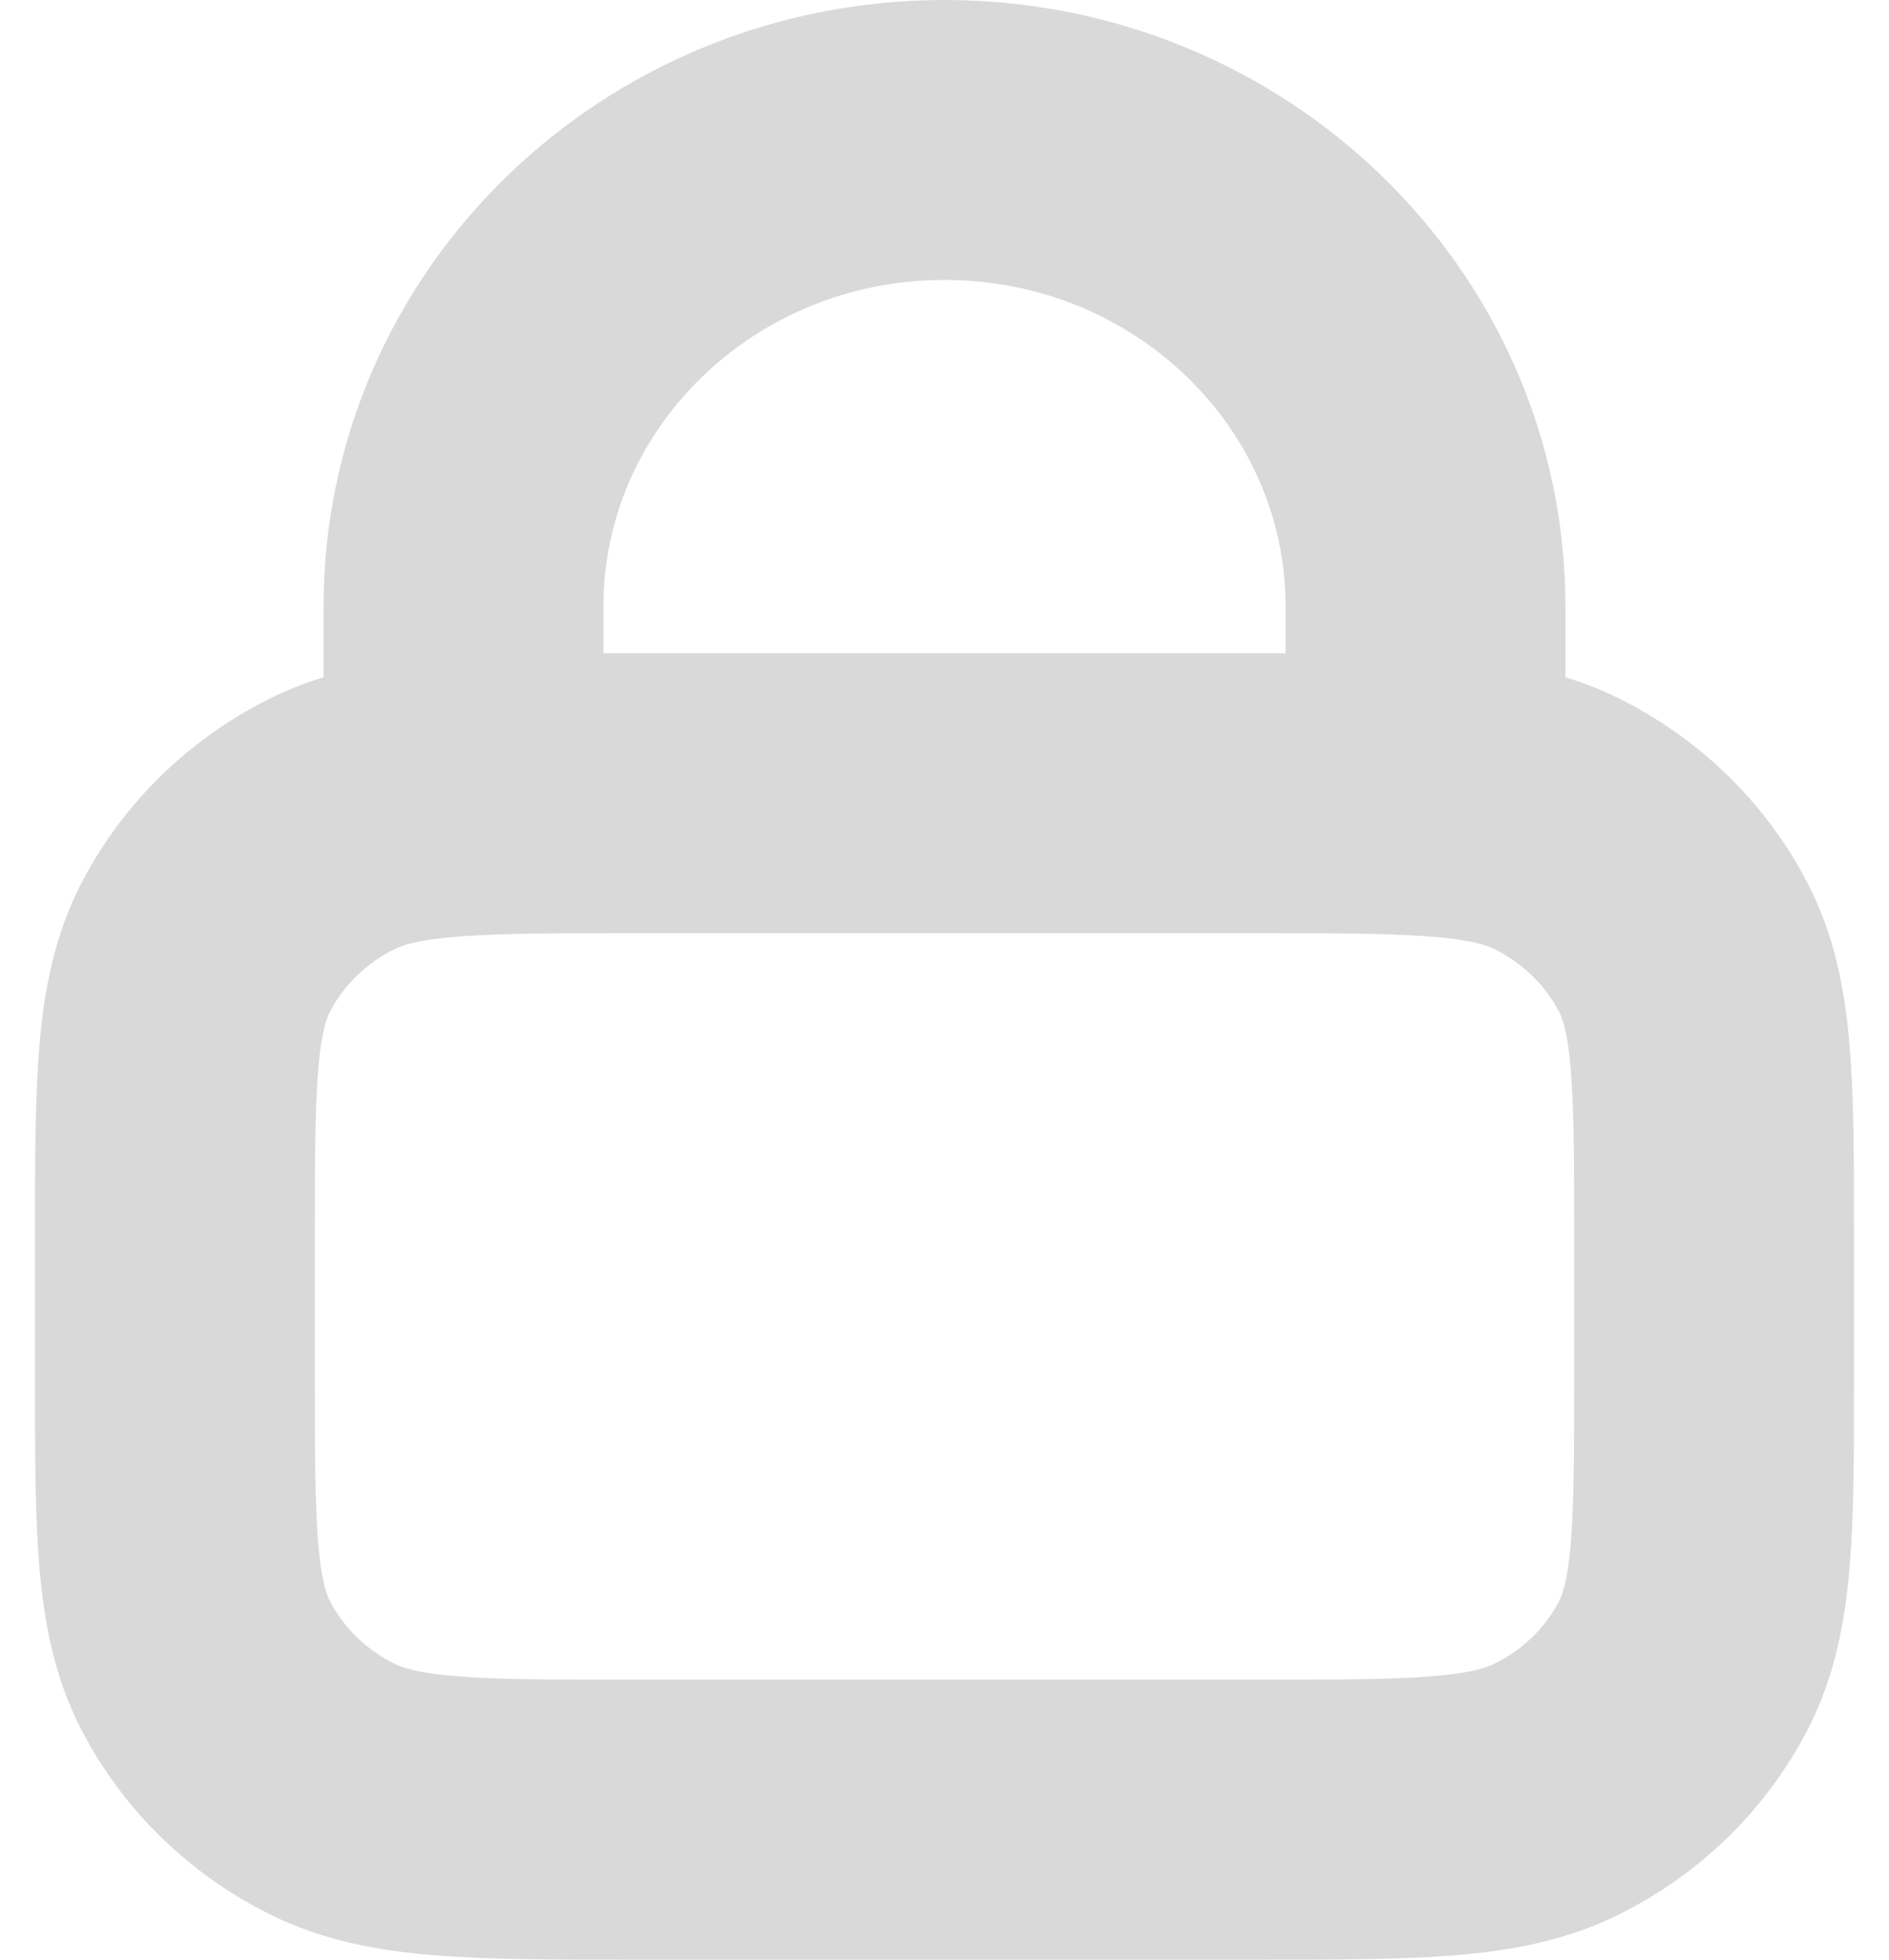 <svg width="27" height="28" viewBox="0 0 27 28" fill="none" xmlns="http://www.w3.org/2000/svg">
<path d="M6.625 11.372C7.273 11.333 8.072 11.333 9.1 11.333H17.9C18.928 11.333 19.727 11.333 20.375 11.372M6.625 11.372C5.816 11.42 5.242 11.527 4.752 11.769C3.976 12.153 3.345 12.765 2.95 13.517C2.5 14.373 2.5 15.493 2.5 17.733V19.6C2.5 21.84 2.5 22.96 2.95 23.816C3.345 24.569 3.976 25.18 4.752 25.564C5.635 26 6.79 26 9.1 26H17.9C20.21 26 21.365 26 22.248 25.564C23.024 25.18 23.655 24.569 24.05 23.816C24.5 22.96 24.5 21.84 24.5 19.6V17.733C24.5 15.493 24.5 14.373 24.05 13.517C23.655 12.765 23.024 12.153 22.248 11.769C21.758 11.527 21.184 11.42 20.375 11.372M6.625 11.372V8.667C6.625 4.985 9.703 2 13.5 2C17.297 2 20.375 4.985 20.375 8.667V11.372" stroke="#D9D9D9" stroke-width="4" stroke-linecap="round" stroke-linejoin="round"/>
</svg>
